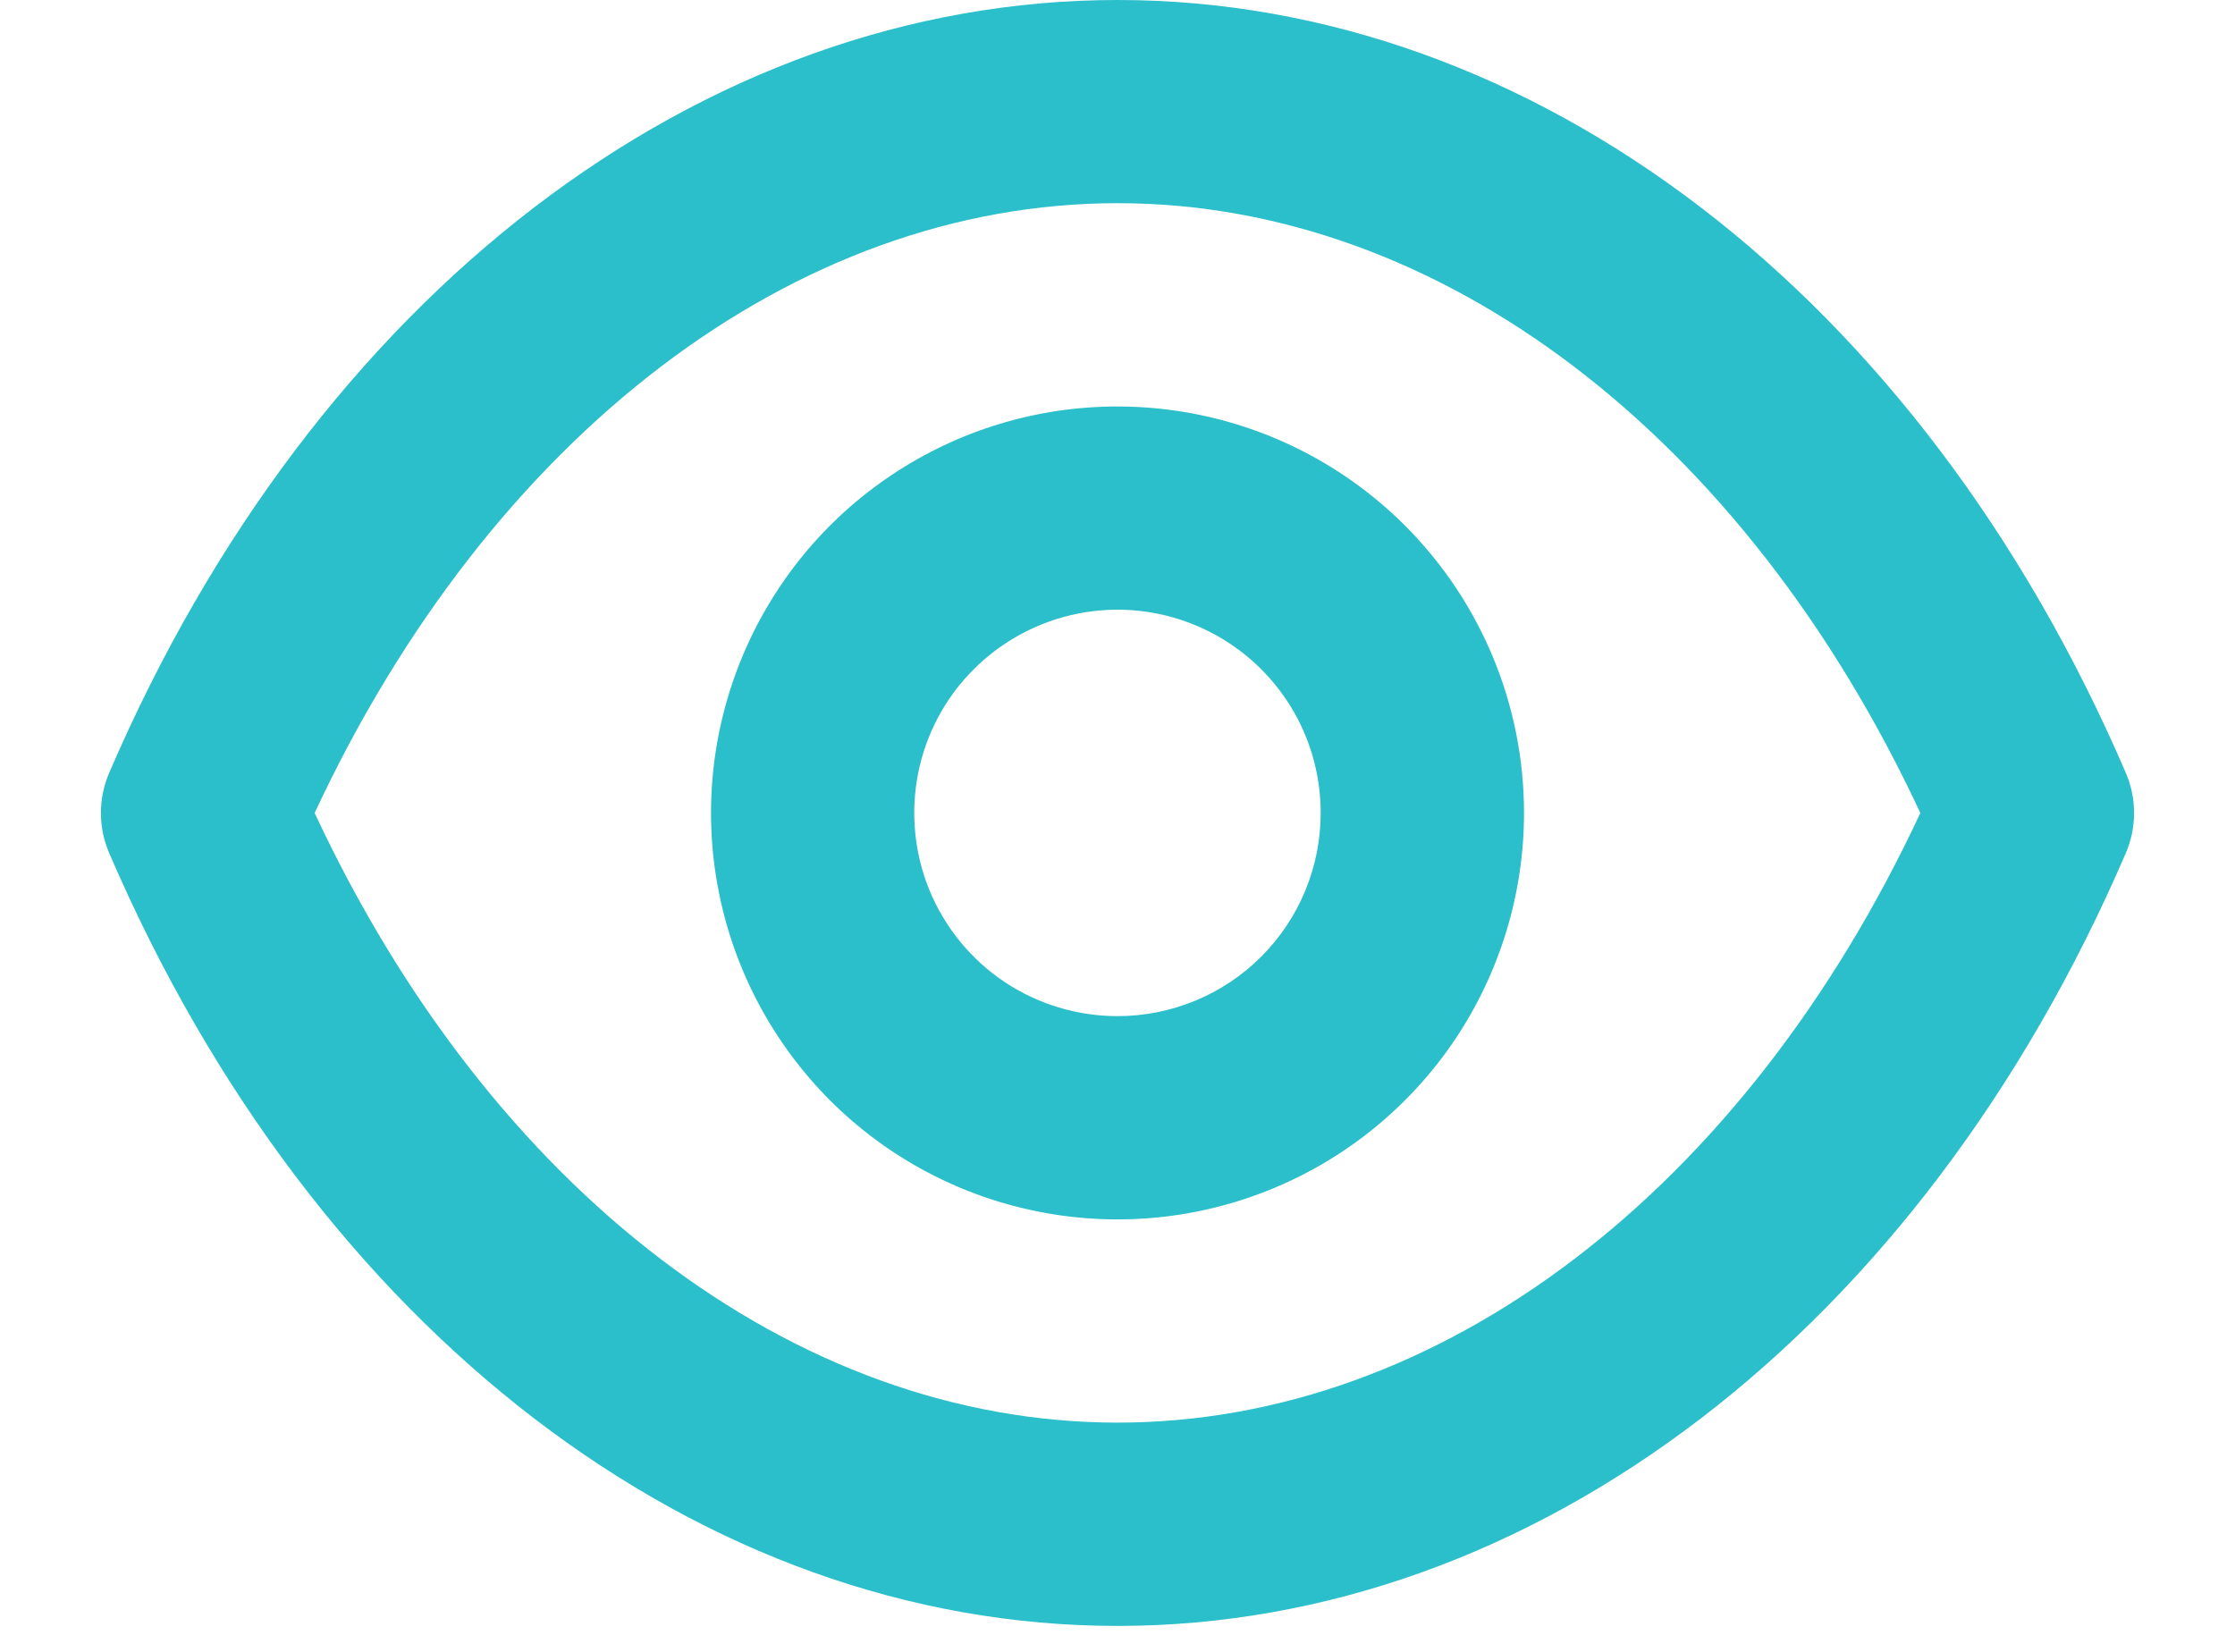 <svg width="23" height="17" viewBox="0 0 16 13" fill="none" xmlns="http://www.w3.org/2000/svg">
<path d="M15.933 6.078C14.318 2.327 11.279 0 8 0C4.721 0 1.682 2.327 0.067 6.078C0.023 6.179 0 6.288 0 6.398C0 6.508 0.023 6.617 0.067 6.718C1.682 10.468 4.721 12.796 8 12.796C11.279 12.796 14.318 10.468 15.933 6.718C15.977 6.617 16 6.508 16 6.398C16 6.288 15.977 6.179 15.933 6.078ZM8 11.196C5.457 11.196 3.066 9.365 1.682 6.398C3.066 3.431 5.457 1.599 8 1.599C10.543 1.599 12.934 3.431 14.318 6.398C12.934 9.365 10.543 11.196 8 11.196ZM8 3.199C7.367 3.199 6.749 3.386 6.223 3.738C5.697 4.089 5.287 4.589 5.045 5.174C4.803 5.758 4.739 6.401 4.863 7.022C4.986 7.642 5.291 8.212 5.738 8.66C6.185 9.107 6.755 9.412 7.376 9.535C7.996 9.659 8.64 9.595 9.224 9.353C9.809 9.111 10.308 8.701 10.66 8.175C11.011 7.649 11.199 7.03 11.199 6.398C11.199 5.549 10.862 4.736 10.262 4.136C9.662 3.536 8.848 3.199 8 3.199ZM8 7.997C7.684 7.997 7.374 7.903 7.111 7.728C6.848 7.552 6.643 7.302 6.522 7.01C6.401 6.718 6.37 6.396 6.431 6.086C6.493 5.775 6.645 5.49 6.869 5.267C7.093 5.043 7.378 4.891 7.688 4.829C7.998 4.767 8.32 4.799 8.612 4.92C8.904 5.041 9.154 5.246 9.33 5.509C9.506 5.772 9.599 6.081 9.599 6.398C9.599 6.822 9.431 7.229 9.131 7.529C8.831 7.829 8.424 7.997 8 7.997Z" fill="#2BBECB"/>
</svg>
